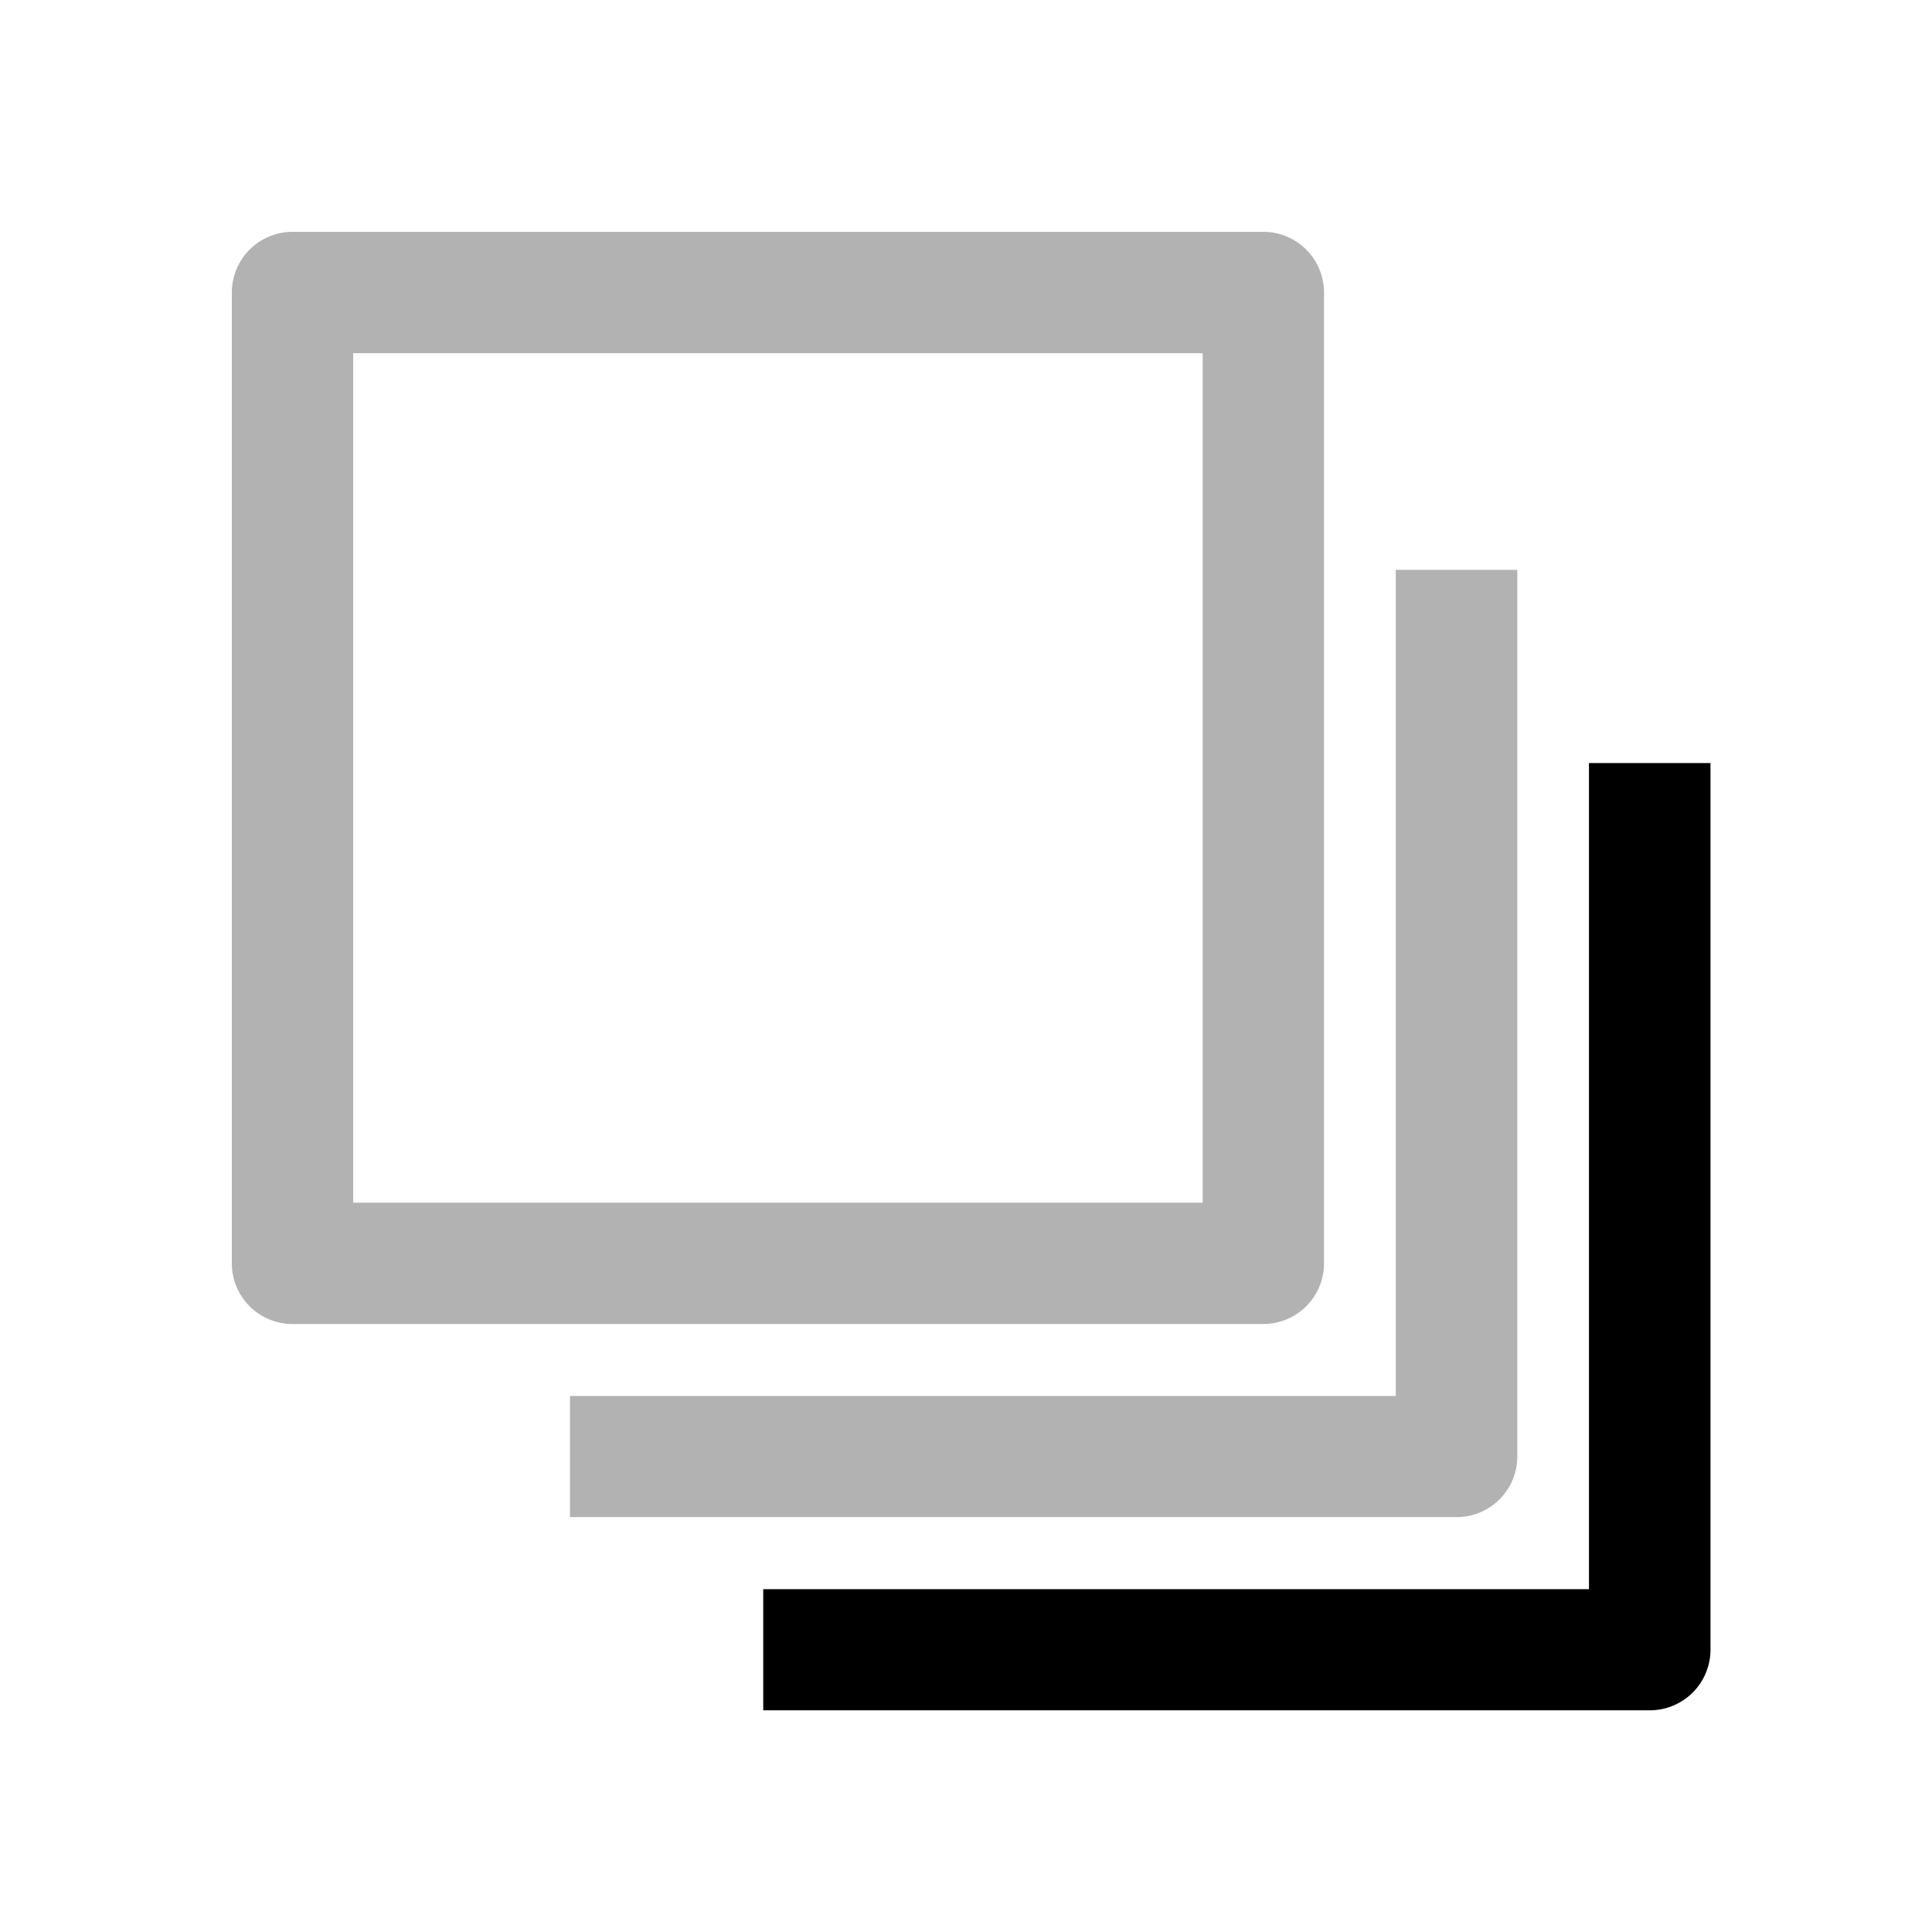 <!--
 * @Description: File Content
 * @Date: 2023-07-28 17:20:54
 * @Author: tanfengqiao
 * @LastEditTime: 2023-07-28 17:21:40
 * @LastEditors: tanfengqiao
-->
<svg xmlns="http://www.w3.org/2000/svg" width="20" height="20" viewBox="0 0 20 20">
  <defs>
    <style>
      .b {
        fill: #b2b2b2;
      }
    </style>
  </defs>
  <path fill="none" d="M0,0H20V20H0Z" />
  <g transform="translate(1.4 1.4)">
    <path class="b"
      d="M4.256,4.256V13.05H13.05V4.256ZM3.628,3h10.05a.628.628,0,0,1,.628.628v10.05a.628.628,0,0,1-.628.628H3.628A.628.628,0,0,1,3,13.678V3.628A.628.628,0,0,1,3.628,3Z"
      transform="translate(-2 -2)" />
    <path class="b" d="M15095.678-5435.694h-9.177v-1.254h8.548v-8.552h1.258v9.181A.628.628,0,0,1,15095.678-5435.694Z"
      transform="translate(-15082 5449.999)" />
    <path fill="currentColor"
      d="M15095.678-5435.694h-9.177v-1.254h8.548v-8.552h1.258v9.181A.628.628,0,0,1,15095.678-5435.694Z"
      transform="translate(-15080 5451.999)" />
  </g>
</svg>
